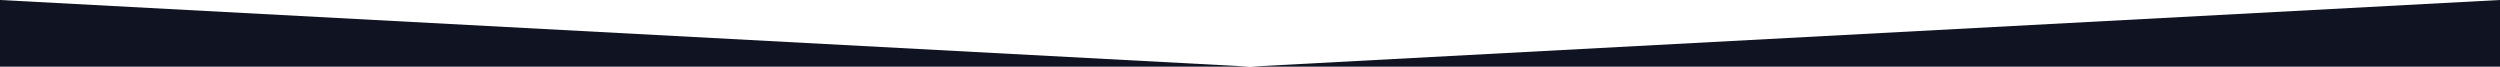 <svg width="1200" height="32" viewBox="0 0 1200 32" fill="none" xmlns="http://www.w3.org/2000/svg">
<path d="M600 32L1200 0V32H600Z" fill="#0F1322"/>
<path d="M600 32L0 0V32H600Z" fill="#0F1322"/>
</svg>
